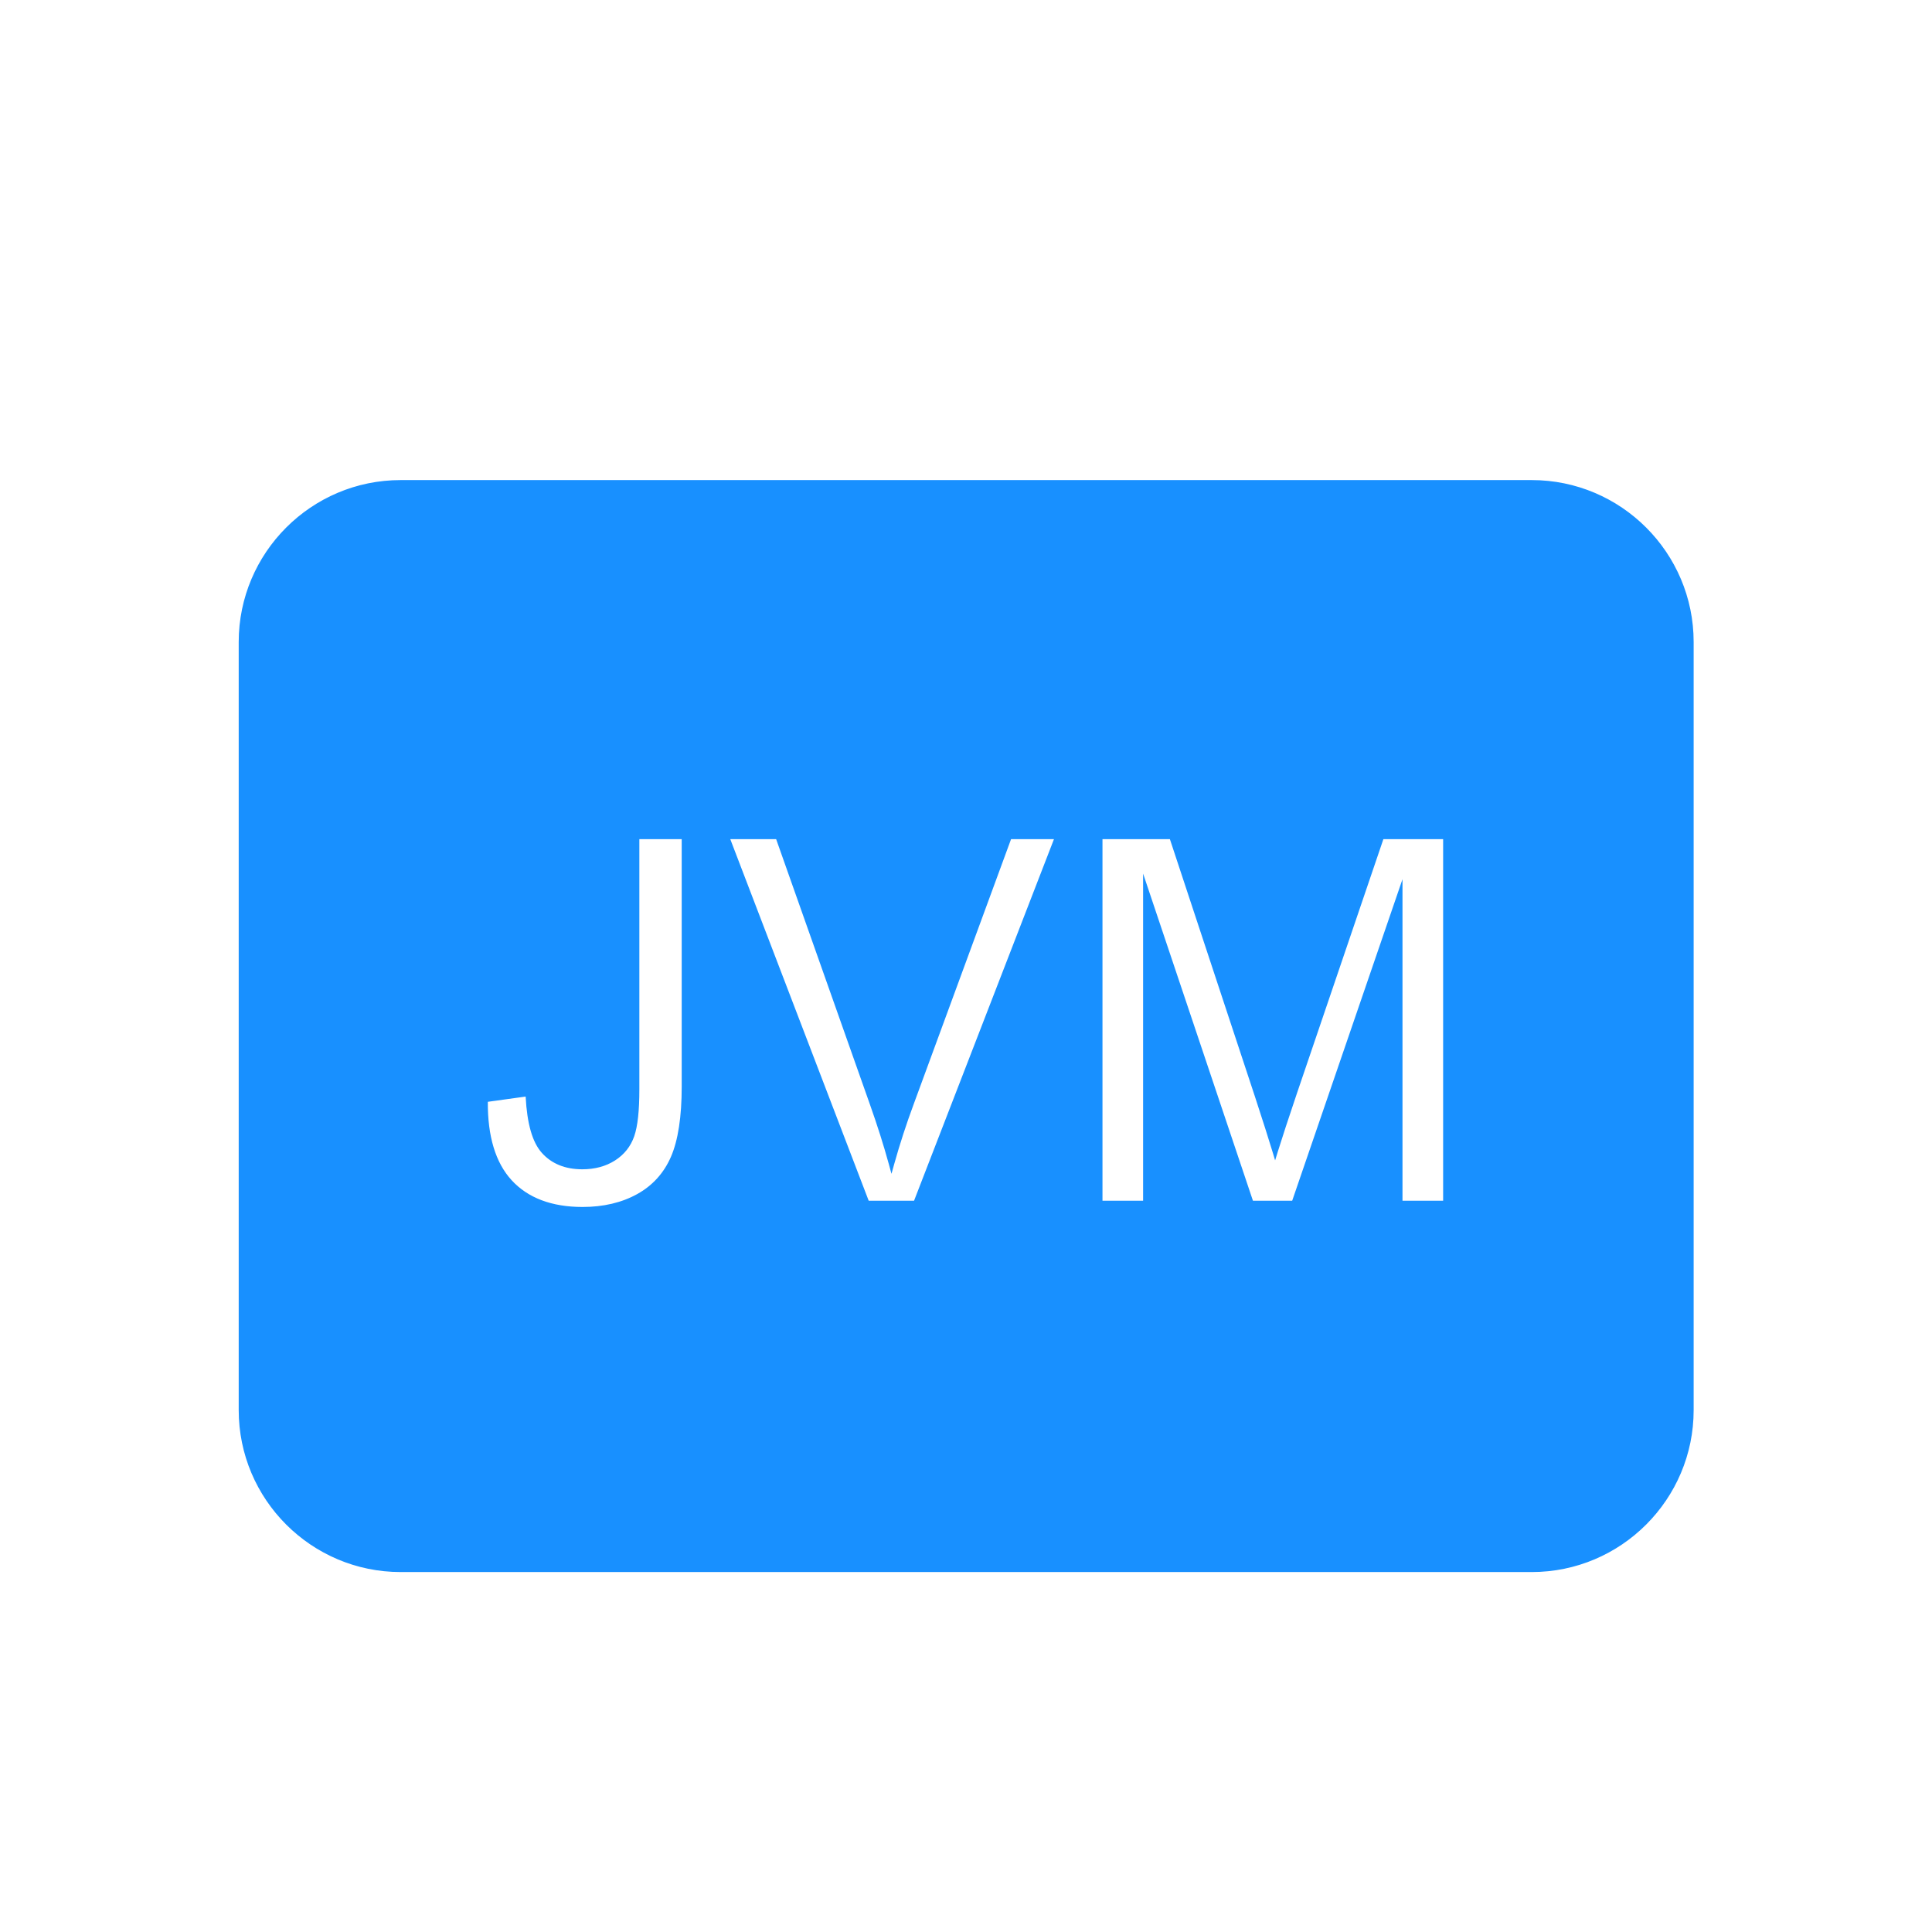 <?xml version="1.0" standalone="no"?><!DOCTYPE svg PUBLIC "-//W3C//DTD SVG 1.1//EN" "http://www.w3.org/Graphics/SVG/1.1/DTD/svg11.dtd"><svg t="1718527268507" class="icon" viewBox="0 0 1024 1024" version="1.1" xmlns="http://www.w3.org/2000/svg" p-id="29482" xmlns:xlink="http://www.w3.org/1999/xlink" width="200" height="200"><path d="M811.84 255.95H212.35c-46.57 0-84.33 37.76-84.33 84.33v407.11c0 46.57 37.76 84.33 84.33 84.33h599.49c46.57 0 84.33-37.76 84.33-84.33V340.28c0-46.57-37.75-84.33-84.33-84.33zM362.82 575.9c0 16.29-1.95 28.9-5.84 37.84-3.89 8.94-10.06 15.76-18.5 20.45-8.44 4.69-18.35 7.04-29.72 7.04-16.88 0-29.8-4.91-38.77-14.74-8.97-9.82-13.27-24.43-12.92-43.81l22.96-3.19c0.61 14.87 3.37 25.05 8.27 30.54 4.9 5.49 11.68 8.23 20.34 8.23 6.38 0 11.89-1.48 16.53-4.45 4.63-2.96 7.83-6.99 9.58-12.08s2.62-13.21 2.62-24.36v-134.1h25.45V575.9z m122.68 62h-26.11l-74.52-194.63h27.55l49.99 141.39c4.02 11.33 7.39 21.95 10.1 31.86 2.97-10.62 6.43-21.24 10.36-31.86l51.95-141.39h25.98L485.5 637.9z m280.89 0h-24.53V475l-55.89 162.9h-22.96l-55.63-165.69V637.9h-24.53V443.27h38.31l45.53 137.81c4.2 12.83 7.26 22.44 9.18 28.81 2.19-7.08 5.6-17.48 10.23-31.2l46.05-135.42h34.24V637.9z" fill="#1890FF" p-id="29483"></path><path d="M811.84 833.22H212.35c-47.33 0-85.83-38.5-85.83-85.83V340.28c0-47.33 38.5-85.83 85.83-85.83h599.49c47.33 0 85.83 38.5 85.83 85.83v407.11c0 47.33-38.5 85.83-85.83 85.83zM212.35 257.45c-45.67 0-82.83 37.16-82.83 82.83v407.11c0 45.67 37.16 82.83 82.83 82.83h599.49c45.67 0 82.83-37.16 82.83-82.83V340.28c0-45.67-37.16-82.83-82.83-82.83H212.35z m96.42 385.27c-17.24 0-30.66-5.12-39.88-15.23-9.19-10.07-13.67-25.16-13.31-44.85l0.02-1.28 25.87-3.59 0.07 1.65c0.59 14.45 3.25 24.4 7.89 29.6 4.58 5.13 11.04 7.73 19.22 7.73 6.07 0 11.36-1.42 15.72-4.21 4.32-2.76 7.34-6.57 8.97-11.31 1.69-4.91 2.54-12.94 2.54-23.87V441.77h28.45V575.9c0 16.42-2.01 29.35-5.96 38.44-4.01 9.21-10.45 16.33-19.15 21.16-8.63 4.79-18.88 7.22-30.45 7.22z m-50.21-58.74c-0.13 18.27 4.09 32.22 12.55 41.49 8.63 9.45 21.3 14.25 37.66 14.25 11.06 0 20.81-2.3 28.99-6.85 8.11-4.5 14.11-11.14 17.85-19.73 3.79-8.71 5.71-21.24 5.71-37.24V444.77h-22.45v132.59c0 11.42-0.88 19.55-2.71 24.85-1.86 5.39-5.28 9.72-10.19 12.86-4.86 3.11-10.69 4.68-17.34 4.68-9.07 0-16.29-2.94-21.46-8.73-5-5.6-7.81-15.36-8.57-29.82l-20.04 2.78z m509.33 55.42h-27.53V483.99L687.04 639.4h-25.11l-0.34-1.02-52.71-156.99V639.4h-27.53V441.77h40.89l45.87 138.84c3.27 10 5.88 18.11 7.78 24.22 2.14-6.74 5.09-15.66 8.8-26.62l46.4-136.44h36.82V639.4z m-24.53-3h21.53V444.77h-31.67l-45.71 134.4c-4.61 13.65-8.05 24.14-10.22 31.16l-1.45 4.69-1.42-4.7c-1.92-6.35-5-16.03-9.17-28.78l-45.18-136.77h-35.73V636.4h21.53V463.03l58.21 173.37h20.81L743.35 466v170.4z m-256.84 3h-28.17l-75.67-197.63h30.79l50.34 142.39c3.34 9.41 6.26 18.42 8.7 26.88 2.63-8.94 5.63-17.97 8.94-26.9l52.31-142.37h29.21L486.52 639.4z m-26.1-3h24.05l74.15-191.63h-22.74l-51.59 140.41c-3.91 10.55-7.39 21.24-10.33 31.75l-1.46 5.22-1.43-5.23c-2.69-9.82-6.08-20.51-10.07-31.76l-49.63-140.4h-24.31l73.36 191.64z" fill="#1890FF" p-id="29484"></path></svg>
